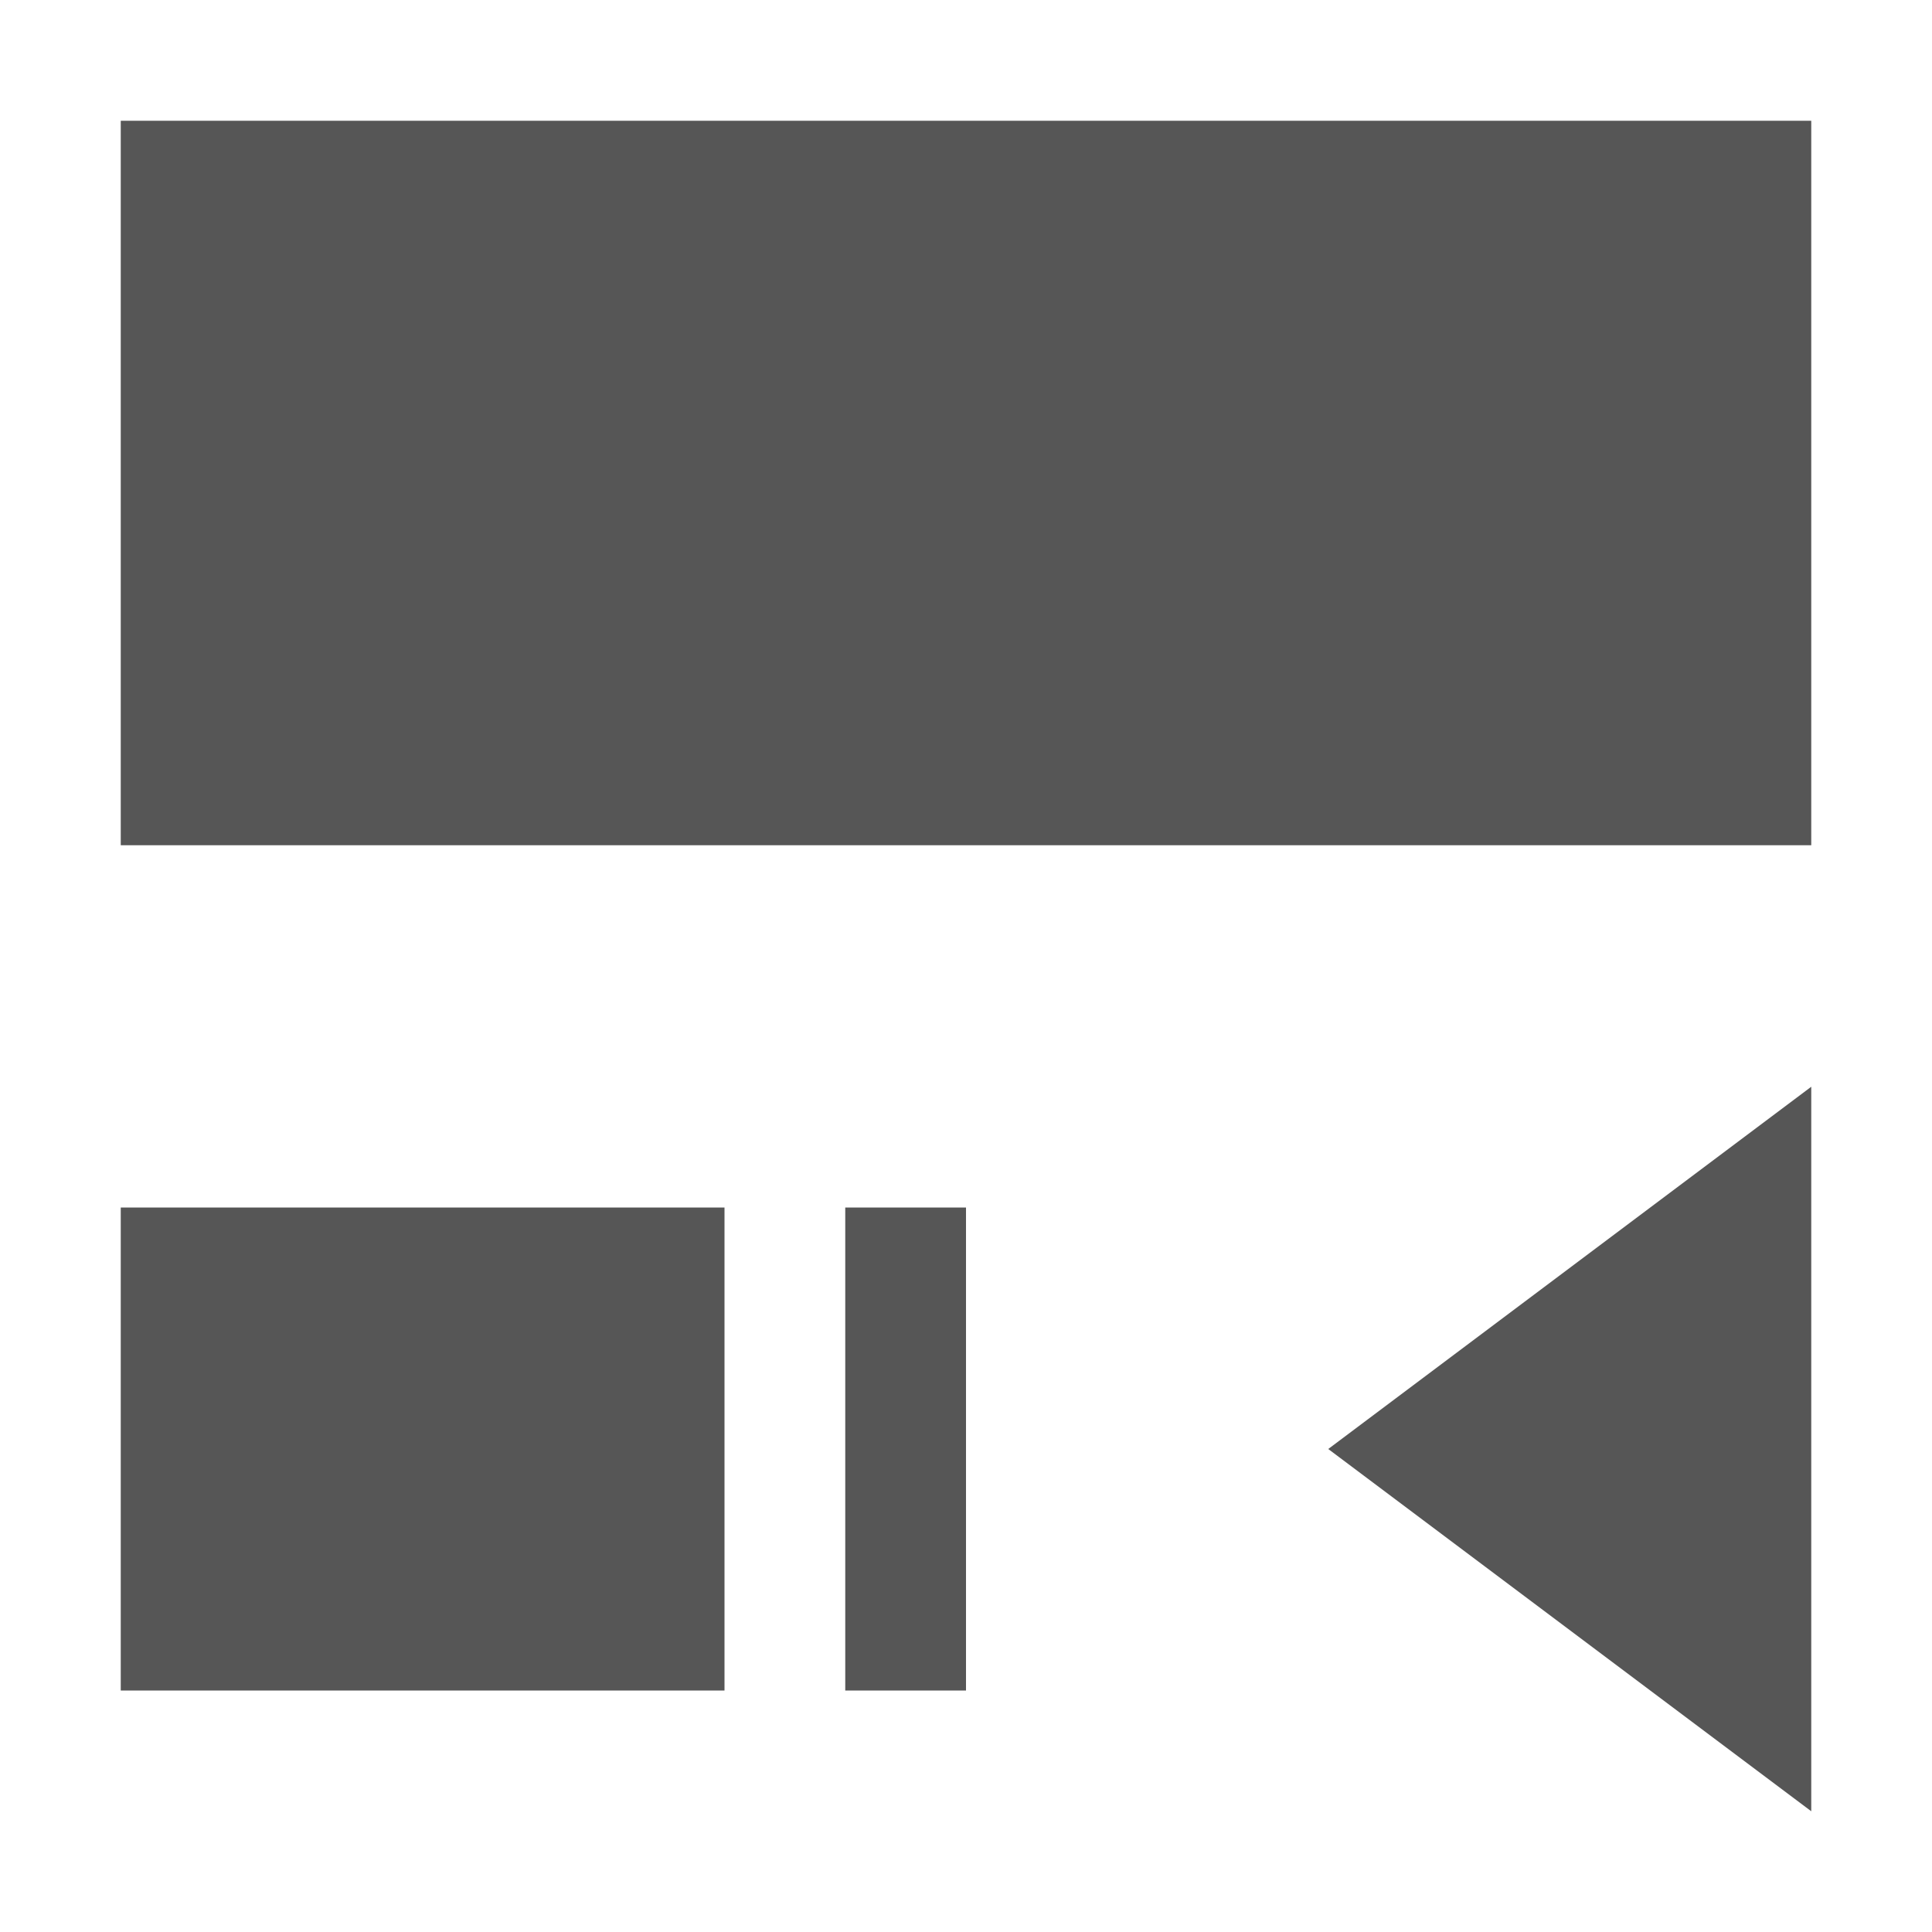 <svg xmlns="http://www.w3.org/2000/svg" width="16" height="16"><defs><style id="current-color-scheme" type="text/css"></style></defs><path d="M1 1v6h14V1H1zm14 8l-4 3 4 3V9zM1 10v4h5v-4H1zm6 0v4h1v-4H7z" fill="currentColor" color="#565656"/></svg>